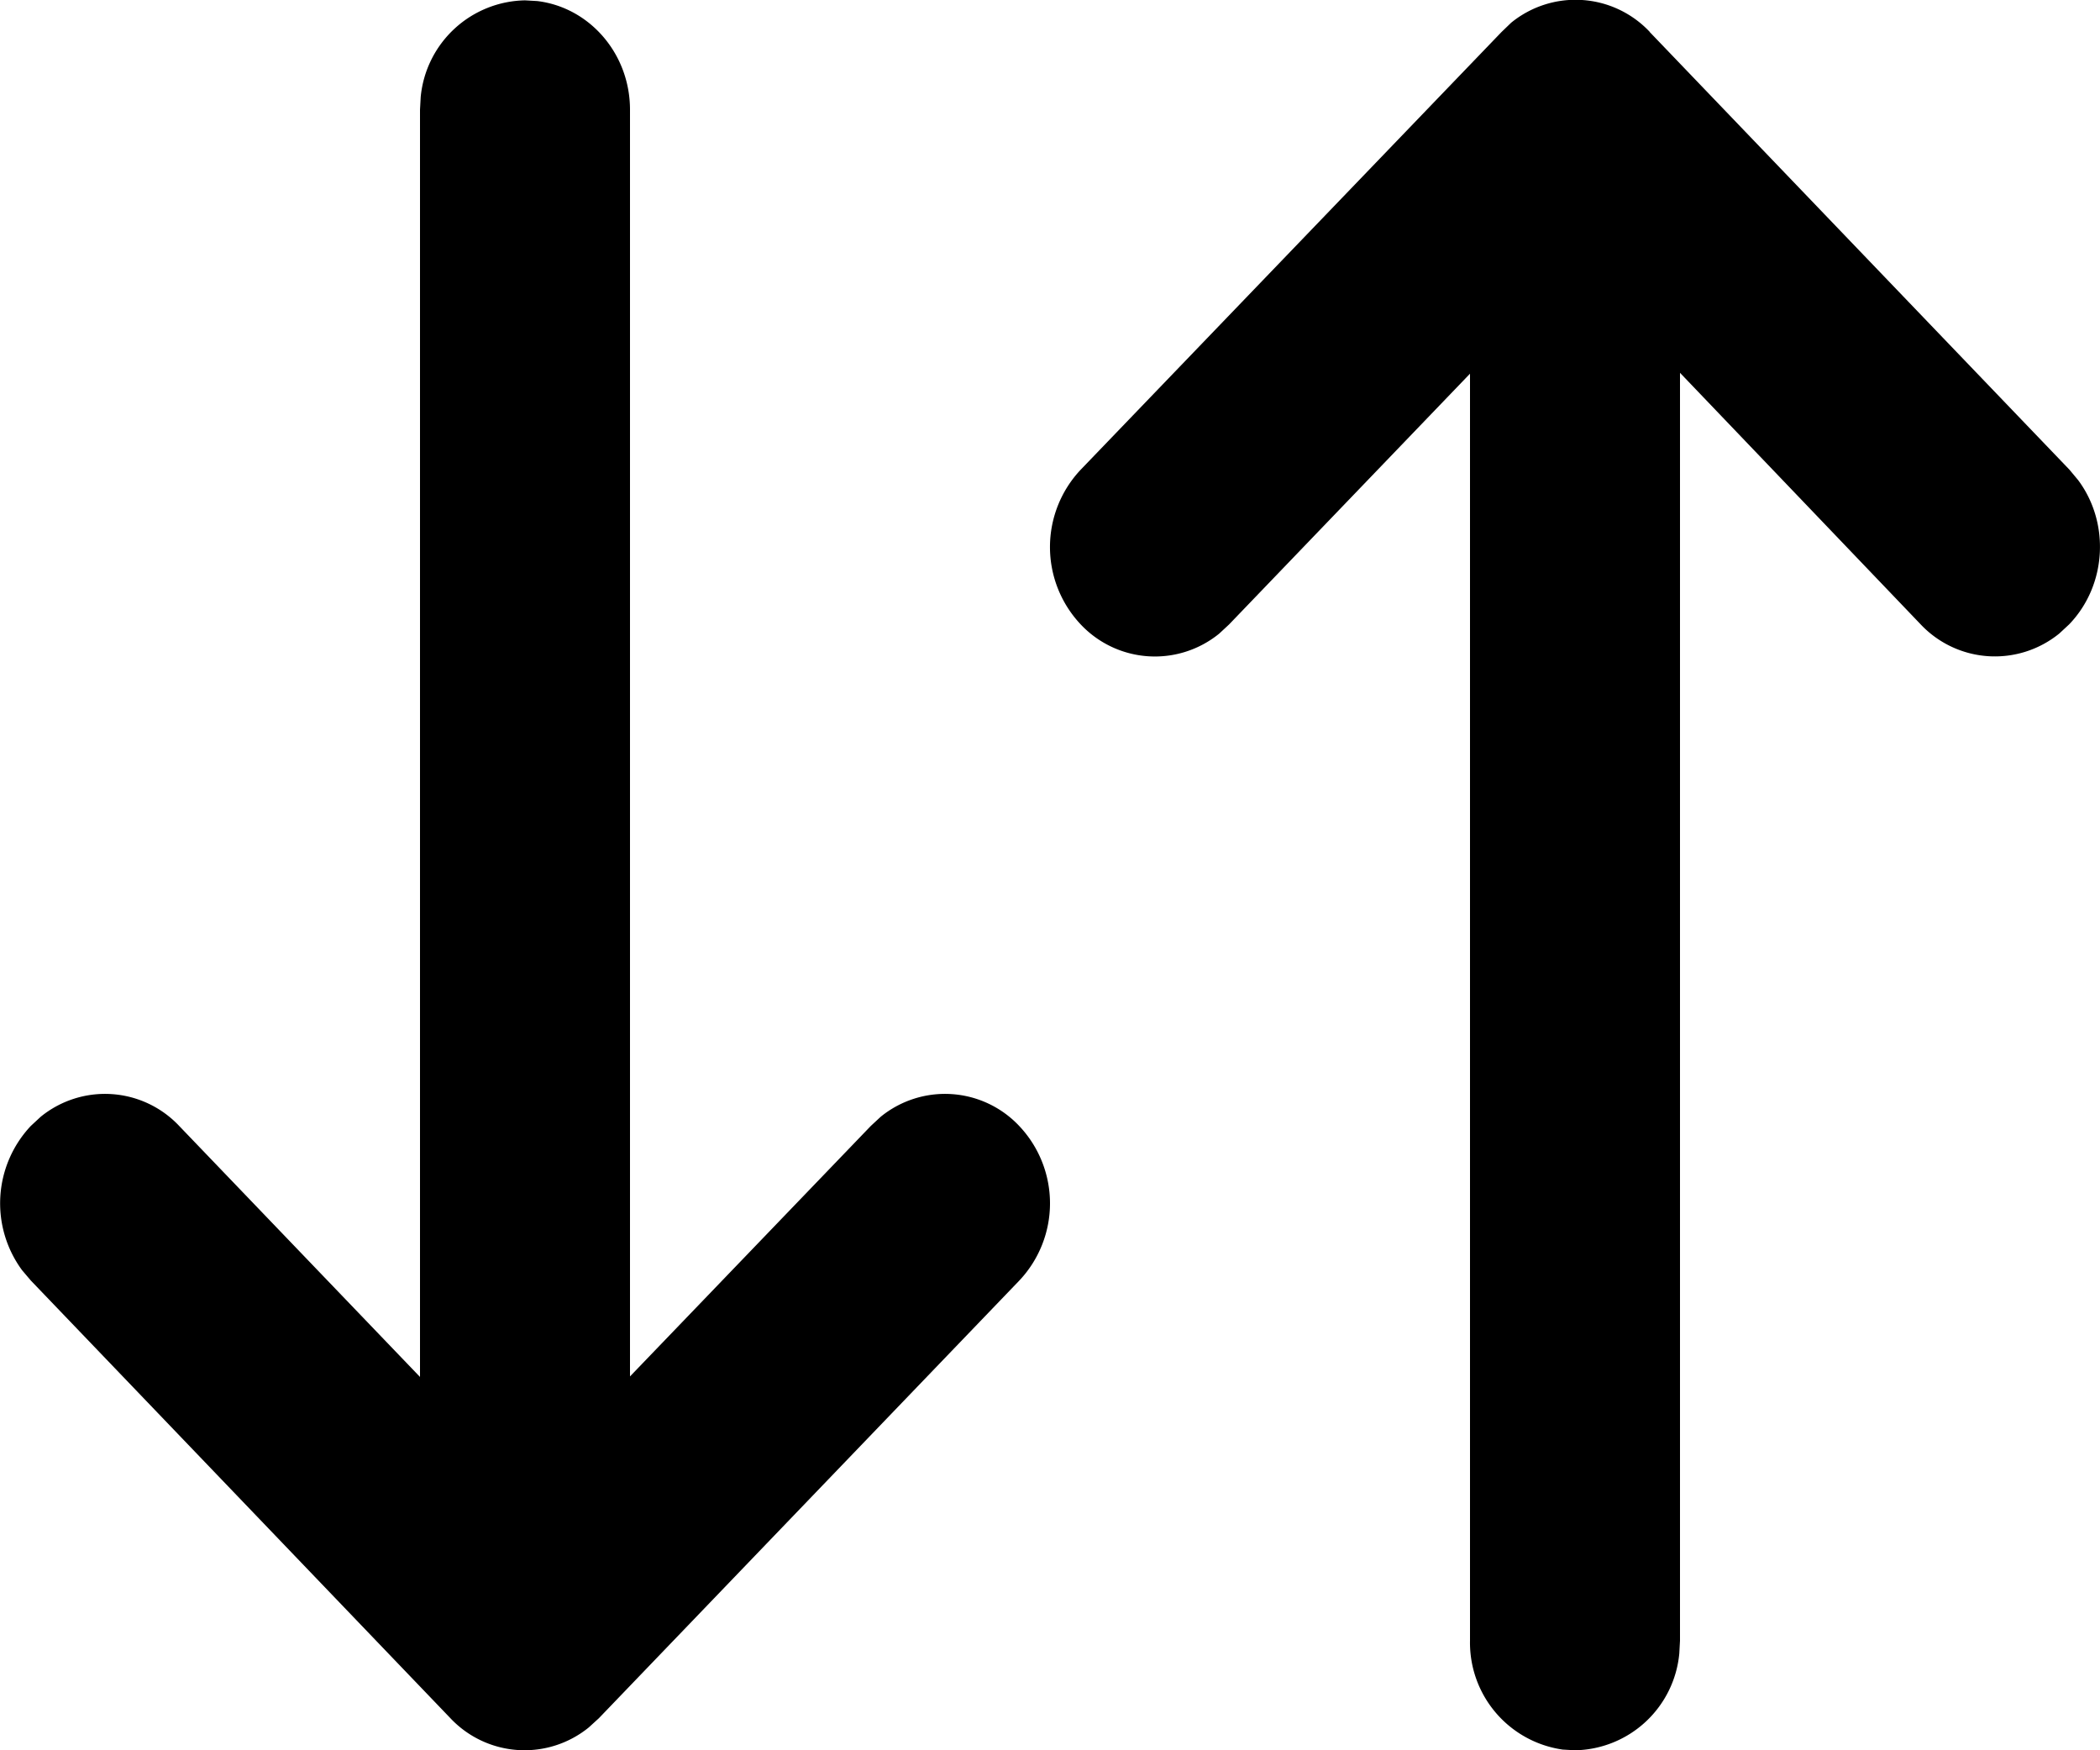 <svg width="12" height="10" fill="none" xmlns="http://www.w3.org/2000/svg"><path d="m9.427.183 2.398 2.5.05.06c.182.244.165.599-.051.824l-.056.052a.583.583 0 0 1-.793-.052L9.6 2.13v7.244l-.004.073A.61.61 0 0 1 9 10l-.07-.004a.617.617 0 0 1-.53-.621v-7.24L7.023 3.568l-.056.052a.582.582 0 0 1-.792-.053.644.644 0 0 1 0-.883L8.58.183 8.635.13a.582.582 0 0 1 .792.052ZM3 .002l.07.004c.298.036.53.3.53.621v7.237l1.376-1.431.056-.052a.582.582 0 0 1 .792.052.643.643 0 0 1 0 .884l-2.402 2.5-.057.052a.582.582 0 0 1-.792-.053l-2.397-2.5-.05-.059a.645.645 0 0 1 .05-.824l.056-.052a.582.582 0 0 1 .792.052L2.4 7.867V.627l.004-.073A.61.61 0 0 1 3 .002Z" fill="currentColor"/></svg>